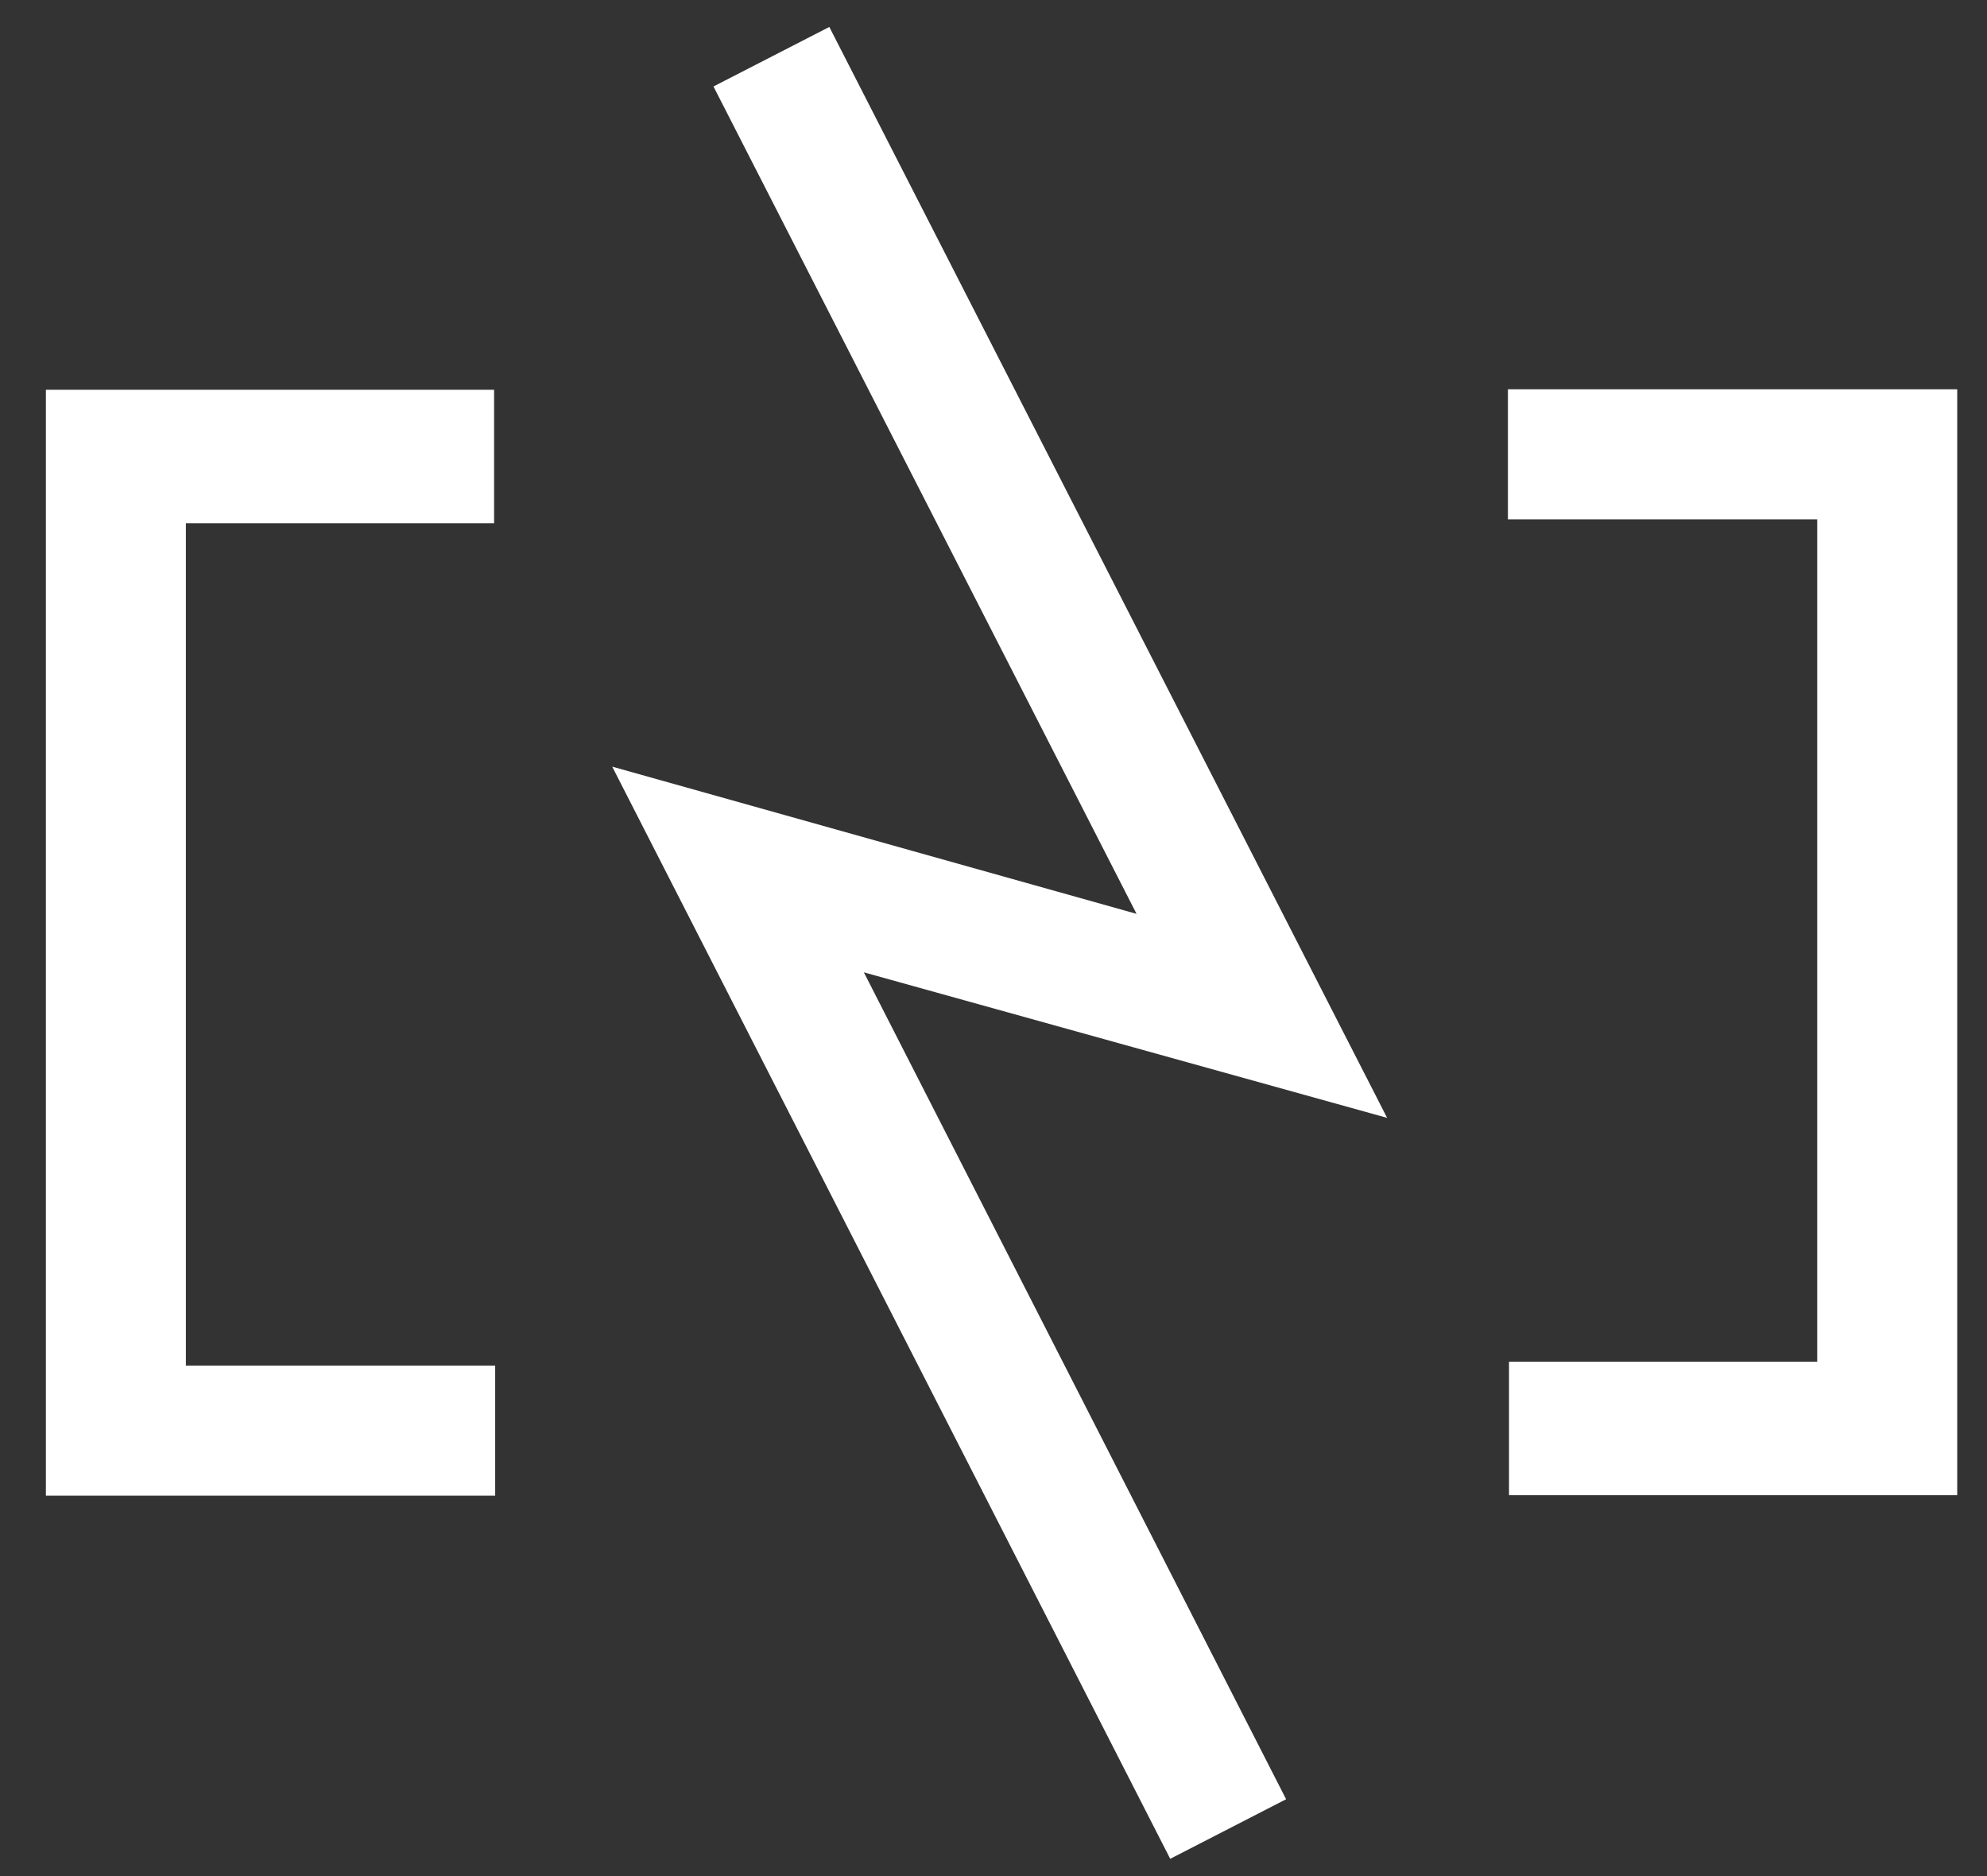 <?xml version="1.0" encoding="UTF-8" standalone="no"?>
<!-- Created with Inkscape (http://www.inkscape.org/) -->

<svg
   xmlns:dc="http://purl.org/dc/elements/1.1/"
   xmlns:cc="http://creativecommons.org/ns#"
   xmlns:rdf="http://www.w3.org/1999/02/22-rdf-syntax-ns#"
   xmlns:svg="http://www.w3.org/2000/svg"
   xmlns="http://www.w3.org/2000/svg"
   xmlns:sodipodi="http://sodipodi.sourceforge.net/DTD/sodipodi-0.dtd"
   xmlns:inkscape="http://www.inkscape.org/namespaces/inkscape"
   width="250"
   height="236"
   viewBox="0 0 66.146 62.442"
   version="1.1"
   id="svg863"
   inkscape:version="0.92.3 (2405546, 2018-03-11)"
   sodipodi:docname="logo-draw.svg">
  <rect x="0" y="0" width="66.146" height="62.442" fill="#333333" stroke="none"/>
  <defs
     id="defs857" />
  <sodipodi:namedview
     id="base"
     pagecolor="#ffffff"
     bordercolor="#666666"
     borderopacity="1.0"
     inkscape:pageopacity="0.0"
     inkscape:pageshadow="2"
     inkscape:zoom="1.979899"
     inkscape:cx="-2.0978522"
     inkscape:cy="148.39151"
     inkscape:document-units="mm"
     inkscape:current-layer="layer1"
     showgrid="false"
     units="px"
     inkscape:window-width="1920"
     inkscape:window-height="1016"
     inkscape:window-x="0"
     inkscape:window-y="27"
     inkscape:window-maximized="1" />
  <g
     inkscape:label="Layer 1"
     inkscape:groupmode="layer"
     id="layer1"
     transform="translate(0,-234.558)">
    <g
       id="g56"
       transform="matrix(0.503,0,0,-0.503,16.448,247.531)"
       style="stroke-width:0.187;fill:#ffffff">
      <path
         d="M 0,0 V -8.835 H -20.397 V -64.571 H 0.072 v -8.61 H -29.663 V 0 Z"
         style="fill:#ffffff;fill-opacity:1;fill-rule:nonzero;stroke:none;stroke-width:0.187"
         id="path58"
         inkscape:connector-curvature="0" />
    </g>
    <g
       id="g60"
       transform="matrix(0.503,0,0,-0.503,50.234,284.325)"
       style="stroke-width:0.187;fill:#ffffff">
      <path
         d="M 0,0 V 8.835 H 20.397 V 64.571 H -0.072 v 8.61 H 29.663 V 0 Z"
         style="fill:#ffffff;fill-opacity:1;fill-rule:nonzero;stroke:none;stroke-width:0.187"
         id="path62"
         inkscape:connector-curvature="0" />
    </g>
    <g
       id="g64"
       transform="matrix(0.503,0,0,-0.503,23.751,237.436)"
       style="stroke-width:0.187;fill:#ffffff">
      <path
         d="m 0,0 7.667,3.938 36.916,-72.188 -34.631,9.63 27.946,-54.718 -7.67,-3.942 -36.93,72.271 L 28,-54.75 Z"
         style="fill:#ffffff;fill-opacity:1;fill-rule:nonzero;stroke:none;stroke-width:0.187"
         id="path66"
         inkscape:connector-curvature="0" />
    </g>
  </g>
</svg>
